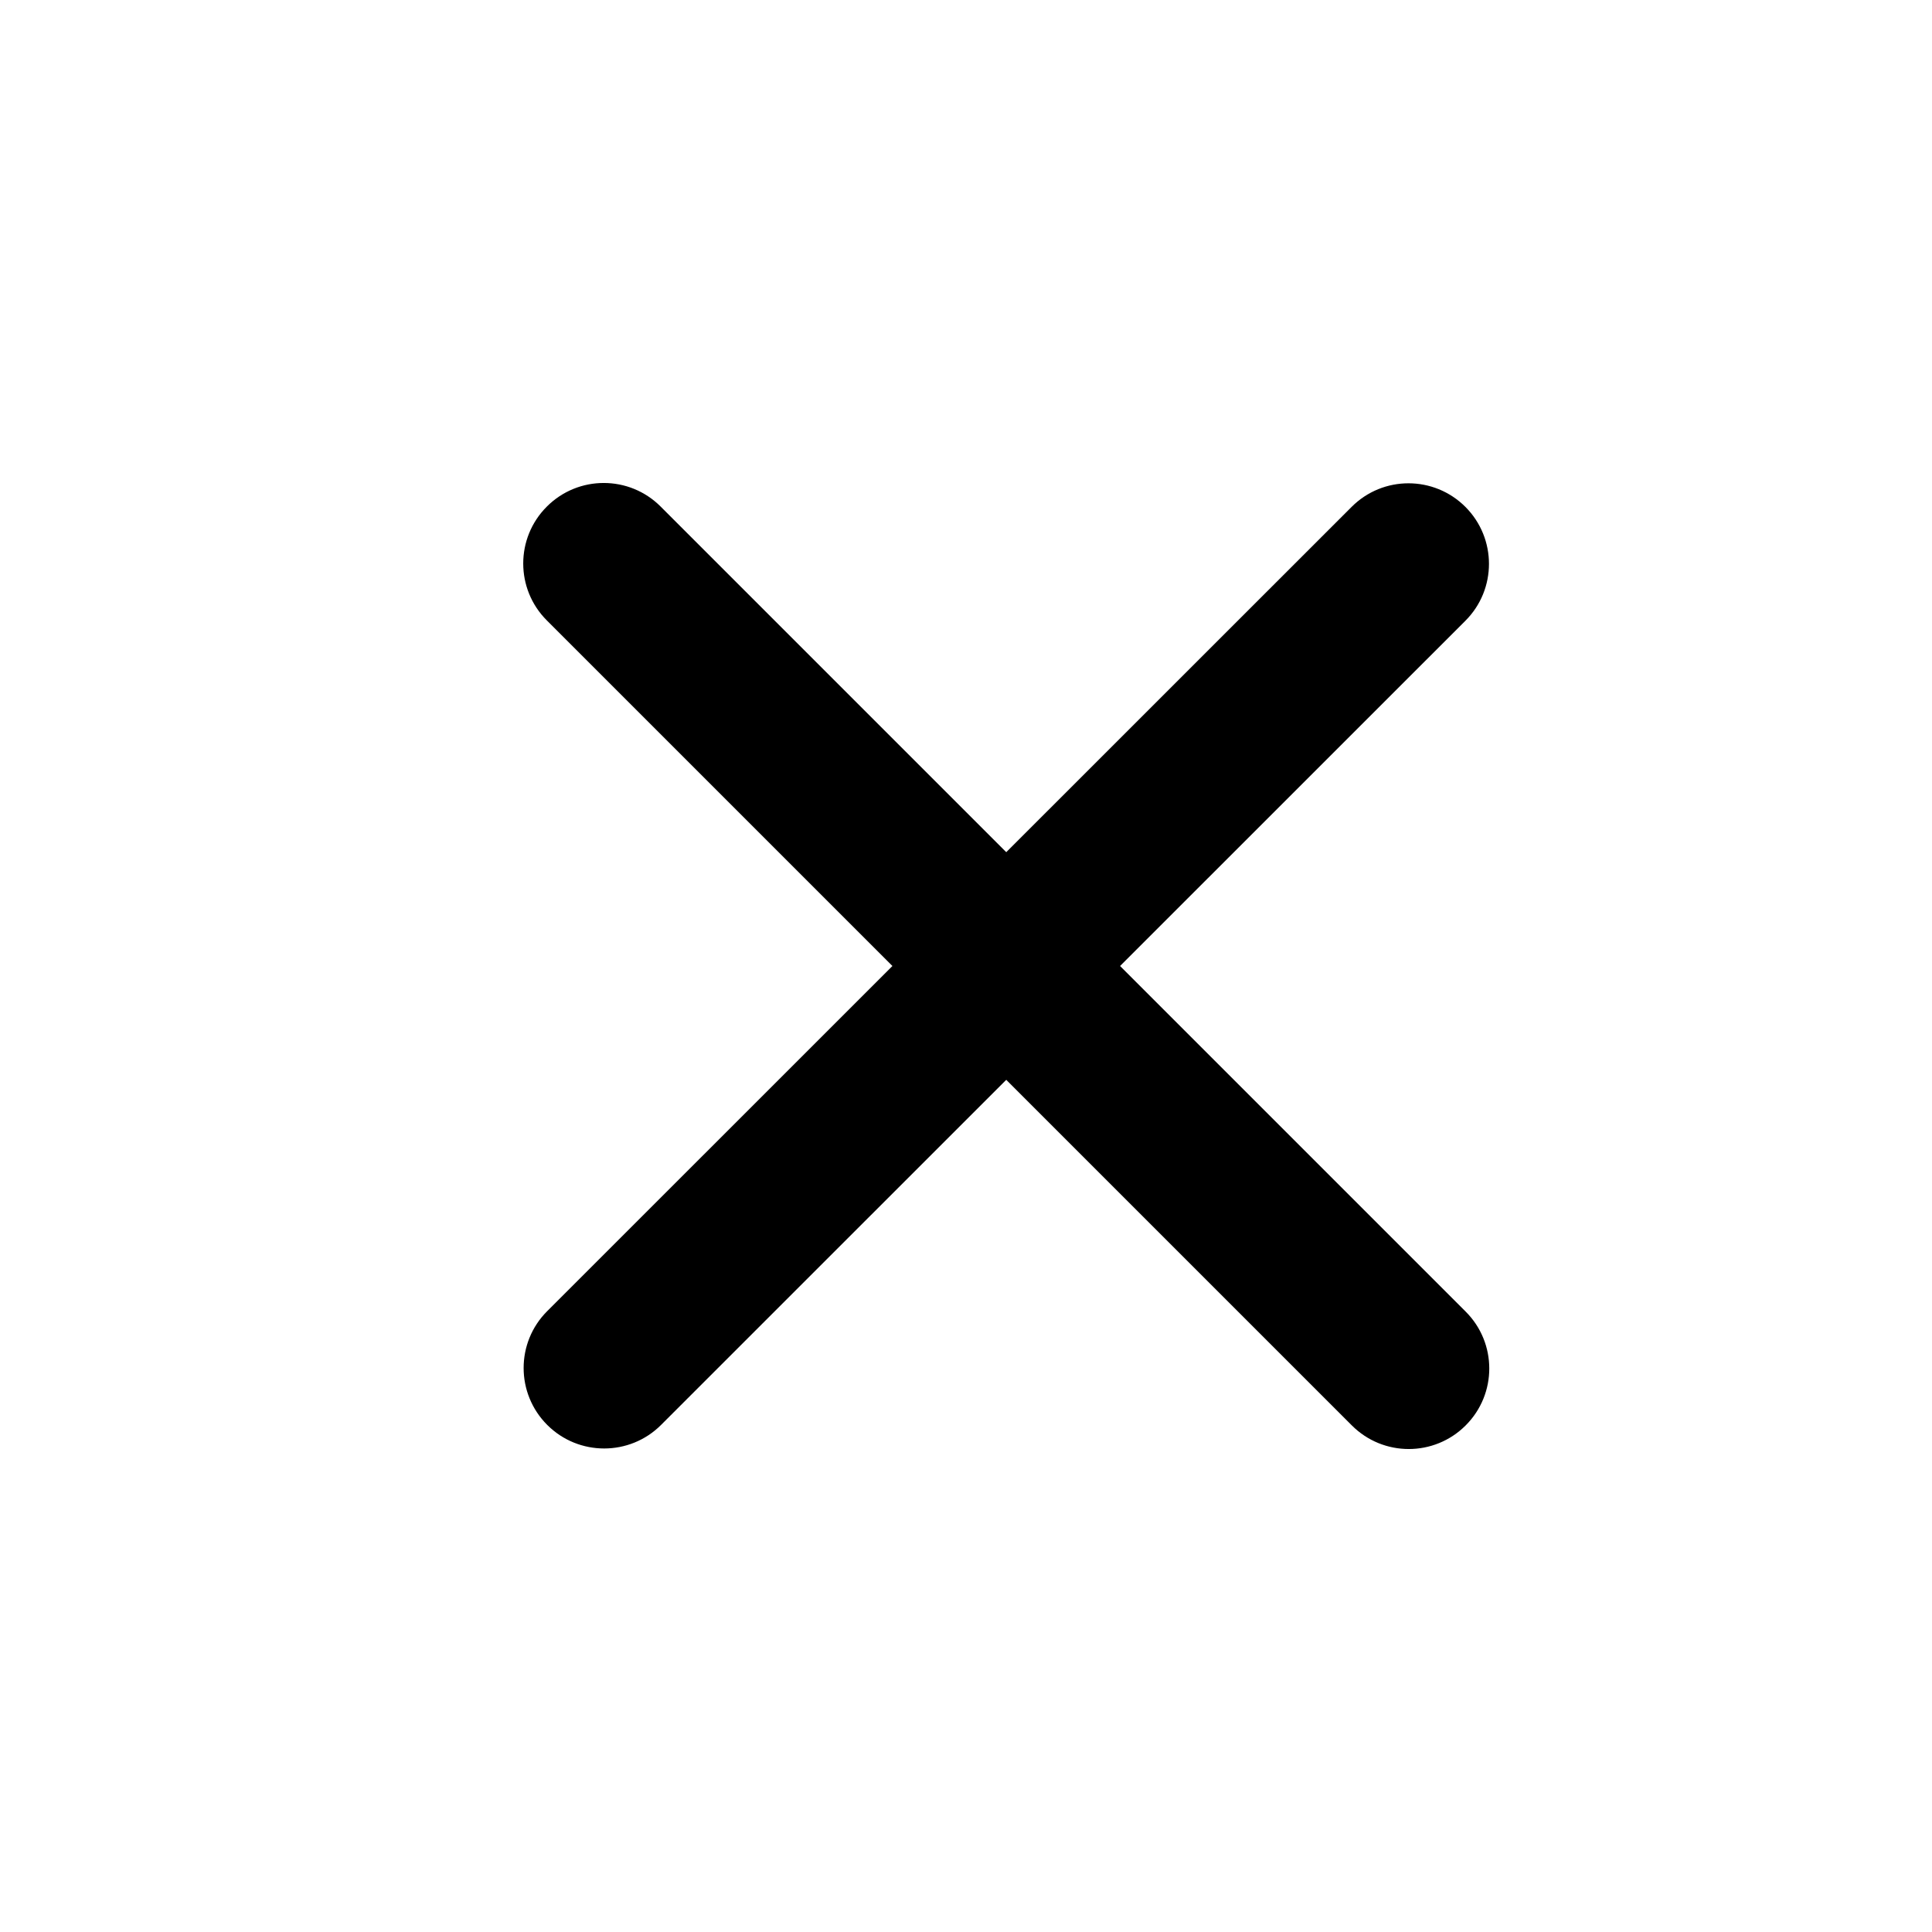 <svg width="24" height="24" viewBox="0 0 24 24" fill="none" xmlns="http://www.w3.org/2000/svg">
<path fill-rule="evenodd" clip-rule="evenodd" d="M6.793 6.293C7.183 5.902 7.817 5.902 8.207 6.293L12.5 10.586L16.79 6.297C17.18 5.906 17.813 5.906 18.204 6.297C18.594 6.688 18.594 7.321 18.204 7.711L13.914 12L18.207 16.293C18.598 16.683 18.598 17.317 18.207 17.707C17.817 18.098 17.183 18.098 16.793 17.707L12.5 13.414L8.212 17.701C7.822 18.091 7.188 18.091 6.798 17.701C6.407 17.31 6.407 16.677 6.798 16.287L11.086 12L6.793 7.707C6.402 7.317 6.402 6.683 6.793 6.293Z" fill="currentColor"/>
</svg>
